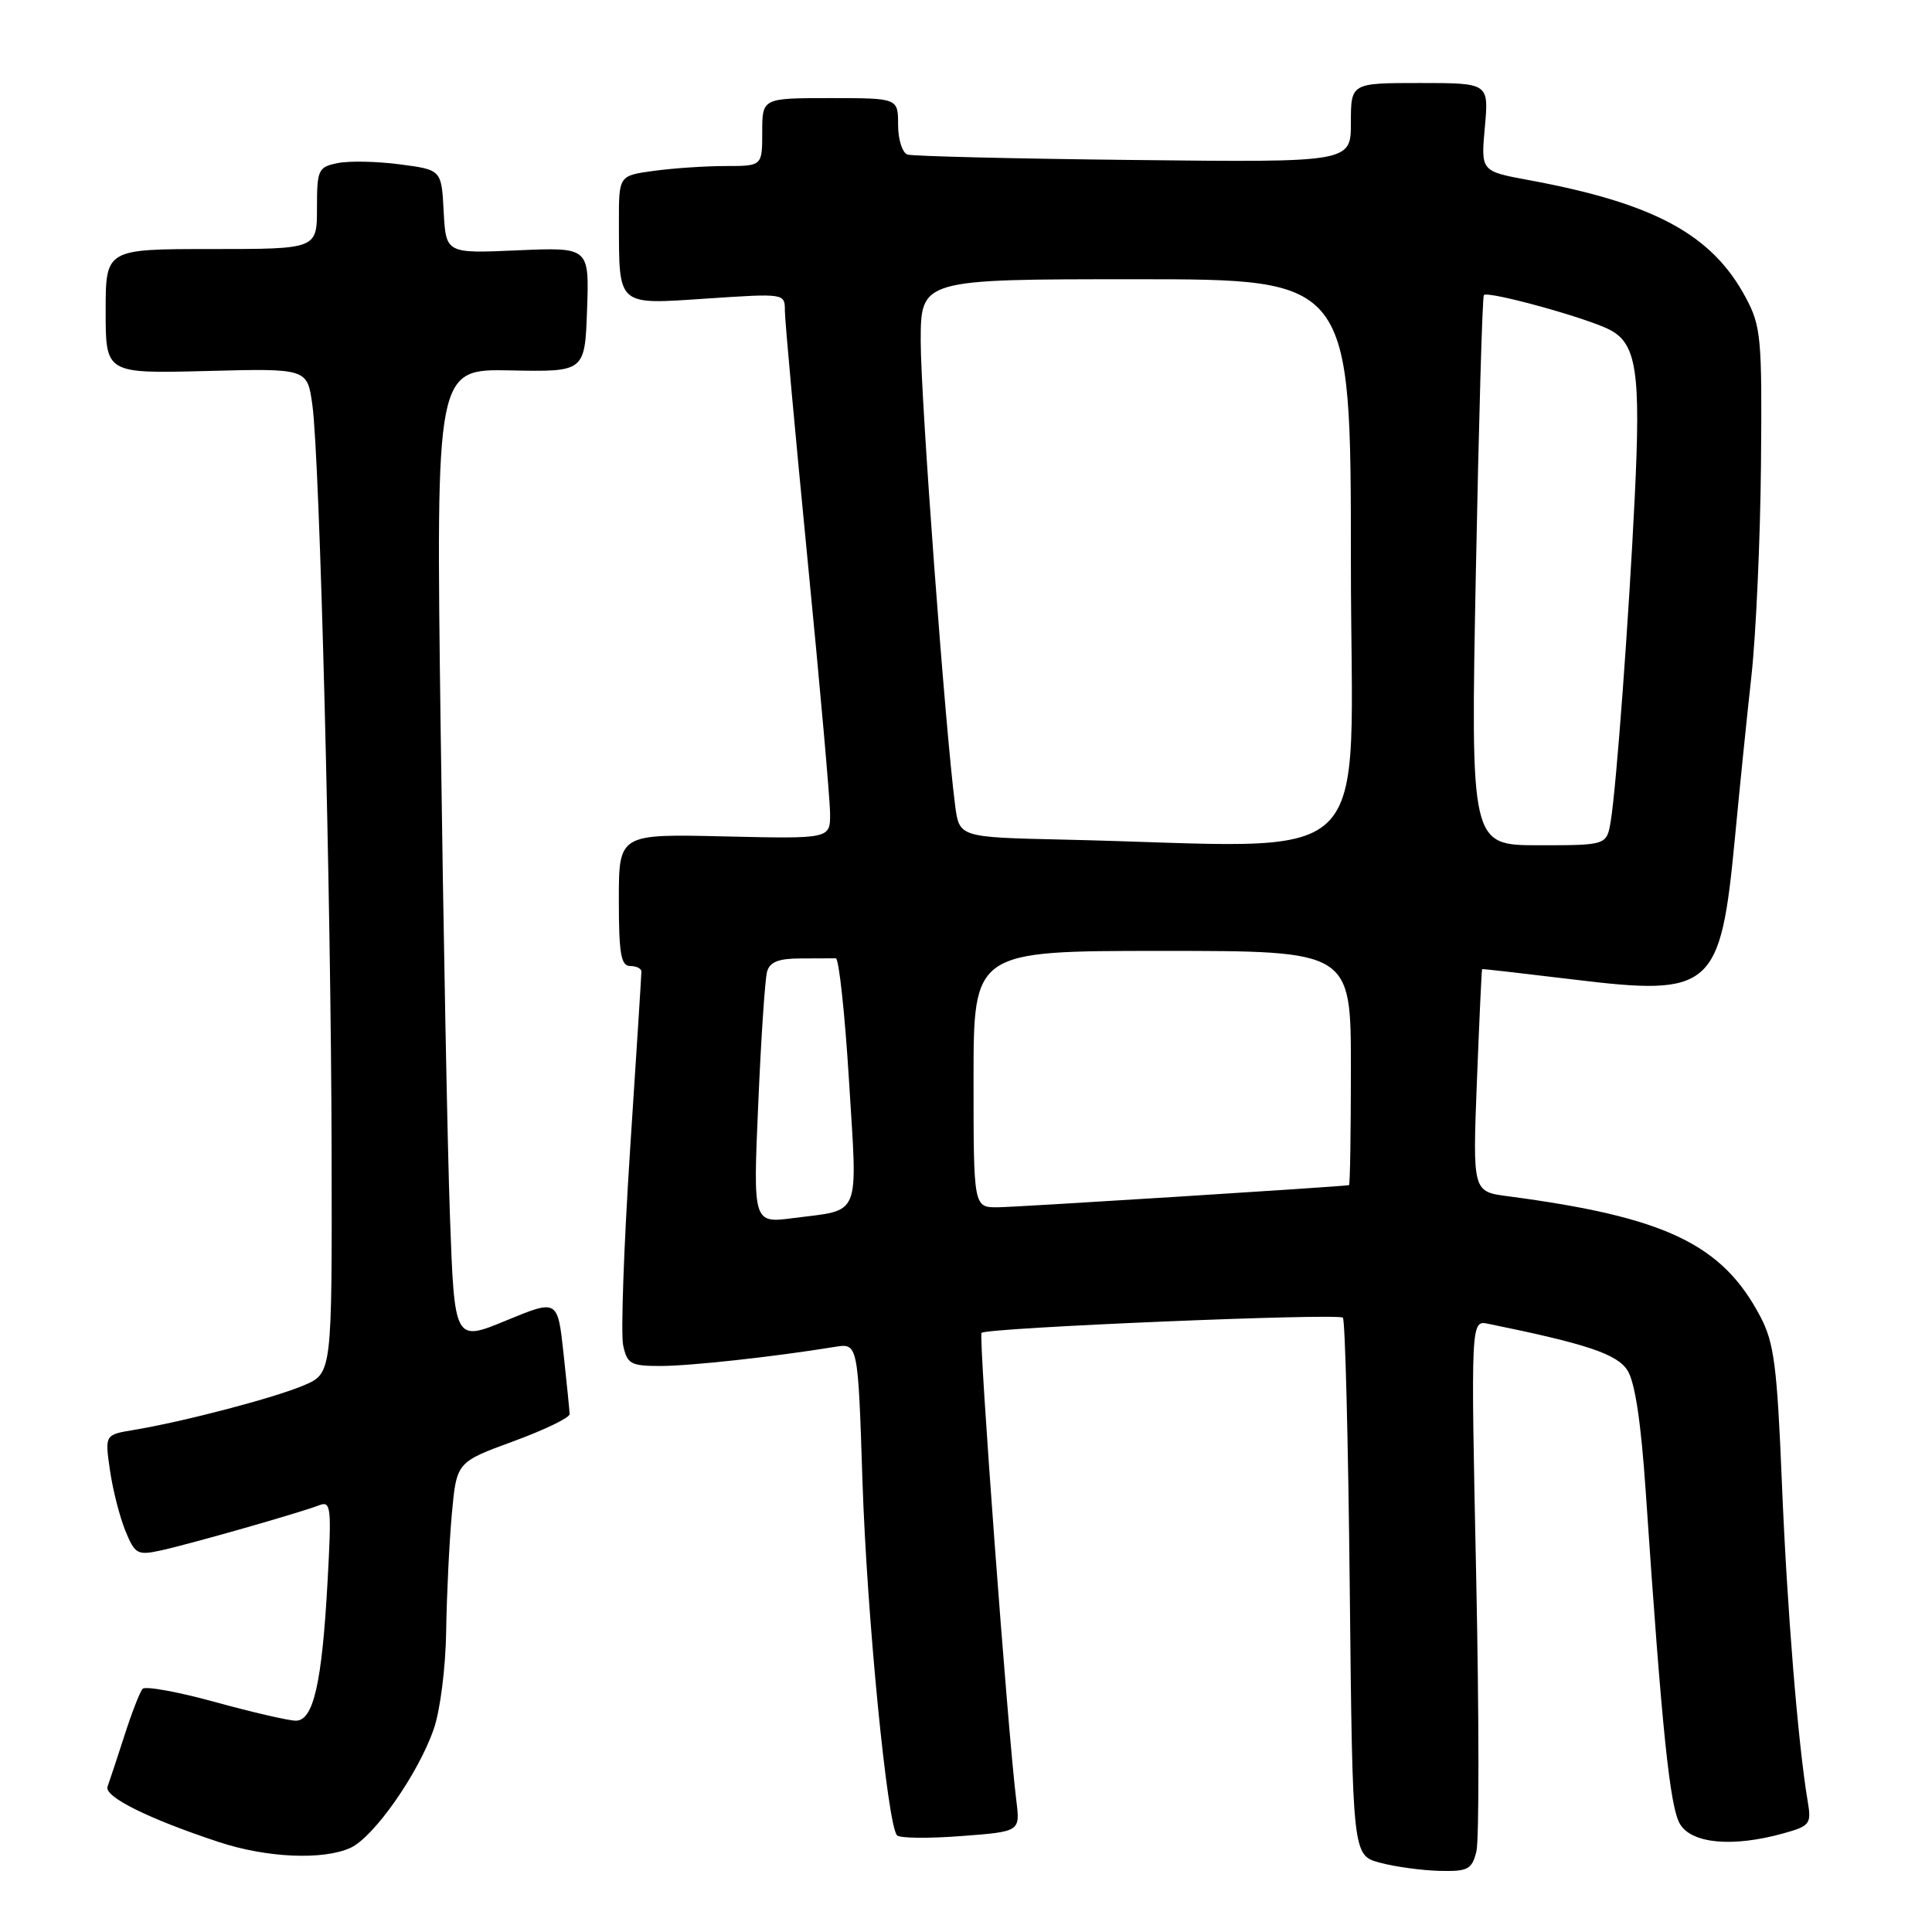 <?xml version="1.0" encoding="UTF-8" standalone="no"?>
<!DOCTYPE svg PUBLIC "-//W3C//DTD SVG 1.1//EN" "http://www.w3.org/Graphics/SVG/1.1/DTD/svg11.dtd" >
<svg xmlns="http://www.w3.org/2000/svg" xmlns:xlink="http://www.w3.org/1999/xlink" version="1.1" viewBox="0 0 256 256">
 <g >
 <path fill="currentColor"
d=" M 195.63 245.33 C 196.00 243.86 195.99 227.42 195.60 208.80 C 194.89 174.93 194.89 174.93 197.20 175.41 C 210.24 178.07 214.21 179.40 215.63 181.55 C 216.64 183.10 217.44 188.39 218.07 197.68 C 220.23 229.54 221.27 239.56 222.64 241.75 C 224.24 244.31 229.65 244.78 236.28 242.94 C 239.84 241.95 240.04 241.69 239.53 238.69 C 238.23 230.93 236.79 213.10 236.11 196.50 C 235.48 181.07 235.08 177.93 233.28 174.50 C 228.23 164.86 220.72 161.27 199.82 158.51 C 195.13 157.90 195.13 157.90 195.70 143.20 C 196.02 135.11 196.32 128.46 196.39 128.41 C 196.45 128.37 201.90 128.99 208.50 129.79 C 226.89 132.03 227.98 131.07 229.89 111.00 C 230.49 104.67 231.47 95.00 232.08 89.50 C 232.68 84.00 233.25 71.40 233.34 61.50 C 233.49 44.72 233.35 43.22 231.31 39.41 C 226.84 31.06 219.20 26.93 202.55 23.86 C 196.22 22.69 196.22 22.69 196.75 16.85 C 197.28 11.00 197.28 11.00 188.14 11.00 C 179.00 11.00 179.00 11.00 179.00 16.26 C 179.00 21.52 179.00 21.52 150.25 21.20 C 134.44 21.03 120.94 20.70 120.25 20.48 C 119.56 20.25 119.00 18.47 119.00 16.53 C 119.00 13.00 119.00 13.00 110.00 13.00 C 101.00 13.00 101.00 13.00 101.00 17.50 C 101.00 22.00 101.00 22.00 96.14 22.00 C 93.47 22.00 89.19 22.29 86.64 22.64 C 82.00 23.27 82.00 23.27 82.01 29.39 C 82.04 40.69 81.67 40.36 93.65 39.56 C 104.00 38.87 104.00 38.87 104.00 41.18 C 104.00 42.46 105.35 57.23 106.99 74.00 C 108.64 90.78 109.99 106.00 109.99 107.83 C 110.00 111.15 110.00 111.15 96.00 110.83 C 82.00 110.50 82.00 110.50 82.00 119.25 C 82.00 126.36 82.28 128.00 83.50 128.00 C 84.33 128.00 85.00 128.34 84.99 128.75 C 84.99 129.16 84.31 139.85 83.48 152.50 C 82.66 165.15 82.25 176.74 82.57 178.25 C 83.10 180.74 83.57 181.00 87.51 181.00 C 91.43 181.00 102.52 179.79 110.60 178.47 C 113.69 177.97 113.69 177.97 114.28 196.23 C 114.86 213.99 117.57 241.79 118.86 243.19 C 119.21 243.58 123.03 243.62 127.34 243.29 C 135.18 242.70 135.18 242.70 134.67 238.60 C 133.56 229.81 129.64 177.02 130.06 176.61 C 130.74 175.93 177.31 173.98 177.94 174.60 C 178.24 174.90 178.65 191.06 178.85 210.50 C 179.22 245.85 179.22 245.85 182.86 246.82 C 184.86 247.36 188.40 247.84 190.73 247.90 C 194.52 247.99 195.03 247.72 195.63 245.33 Z  M 46.44 244.85 C 49.52 243.44 55.40 235.08 57.47 229.12 C 58.33 226.67 59.05 220.95 59.12 216.12 C 59.19 211.38 59.53 204.40 59.87 200.62 C 60.50 193.74 60.50 193.74 68.00 190.99 C 72.12 189.48 75.49 187.86 75.48 187.37 C 75.46 186.89 75.10 183.27 74.67 179.33 C 73.89 172.16 73.89 172.16 67.06 174.98 C 60.22 177.80 60.22 177.80 59.62 161.15 C 59.29 151.99 58.74 122.99 58.39 96.69 C 57.76 48.88 57.76 48.88 67.63 49.08 C 77.50 49.28 77.50 49.28 77.79 41.02 C 78.08 32.76 78.08 32.76 68.59 33.17 C 59.09 33.59 59.09 33.59 58.79 28.04 C 58.50 22.50 58.50 22.50 53.00 21.78 C 49.98 21.38 46.26 21.30 44.75 21.61 C 42.16 22.13 42.00 22.47 42.00 27.58 C 42.00 33.00 42.00 33.00 28.00 33.00 C 14.00 33.00 14.00 33.00 14.00 41.25 C 14.00 49.50 14.00 49.50 27.36 49.16 C 40.72 48.81 40.72 48.81 41.39 53.66 C 42.38 60.74 43.87 118.94 43.94 152.74 C 44.00 181.97 44.00 181.97 40.25 183.57 C 36.37 185.22 24.34 188.38 17.70 189.48 C 13.89 190.11 13.89 190.11 14.57 194.81 C 14.94 197.39 15.86 201.00 16.61 202.83 C 17.87 205.92 18.21 206.11 21.23 205.46 C 25.00 204.65 39.65 200.47 42.25 199.47 C 43.87 198.84 43.95 199.59 43.40 209.64 C 42.66 223.07 41.53 228.00 39.20 228.00 C 38.26 228.00 33.45 226.89 28.51 225.53 C 23.58 224.17 19.25 223.39 18.89 223.78 C 18.54 224.18 17.45 226.97 16.48 230.00 C 15.50 233.03 14.50 236.06 14.25 236.74 C 13.76 238.06 19.64 240.99 29.00 244.08 C 35.36 246.18 42.80 246.50 46.44 244.85 Z  M 100.47 146.30 C 100.84 137.61 101.37 129.71 101.64 128.75 C 102.00 127.46 103.18 127.00 106.07 127.00 C 108.23 127.00 110.34 126.99 110.75 126.98 C 111.16 126.97 111.95 134.28 112.50 143.23 C 113.63 161.63 114.20 160.23 105.14 161.40 C 99.78 162.10 99.78 162.10 100.47 146.30 Z  M 129.00 143.00 C 129.00 126.00 129.00 126.00 154.00 126.00 C 179.00 126.00 179.00 126.00 179.00 141.50 C 179.00 150.03 178.89 157.02 178.75 157.04 C 177.40 157.26 134.70 159.95 132.25 159.97 C 129.00 160.00 129.00 160.00 129.00 143.00 Z  M 140.81 111.25 C 127.11 110.94 127.11 110.94 126.56 106.72 C 125.26 96.75 122.00 52.80 122.00 45.25 C 122.00 37.00 122.00 37.00 150.50 37.00 C 179.00 37.00 179.00 37.00 179.00 74.50 C 179.00 116.50 183.45 112.21 140.81 111.25 Z  M 195.56 75.75 C 195.95 55.81 196.42 39.32 196.62 39.10 C 197.13 38.51 210.02 42.05 213.21 43.65 C 216.86 45.48 217.43 49.21 216.61 65.89 C 215.82 82.10 214.18 104.21 213.44 108.75 C 212.91 112.00 212.91 112.00 203.89 112.00 C 194.86 112.00 194.86 112.00 195.56 75.75 Z "/>
</g>
</svg>